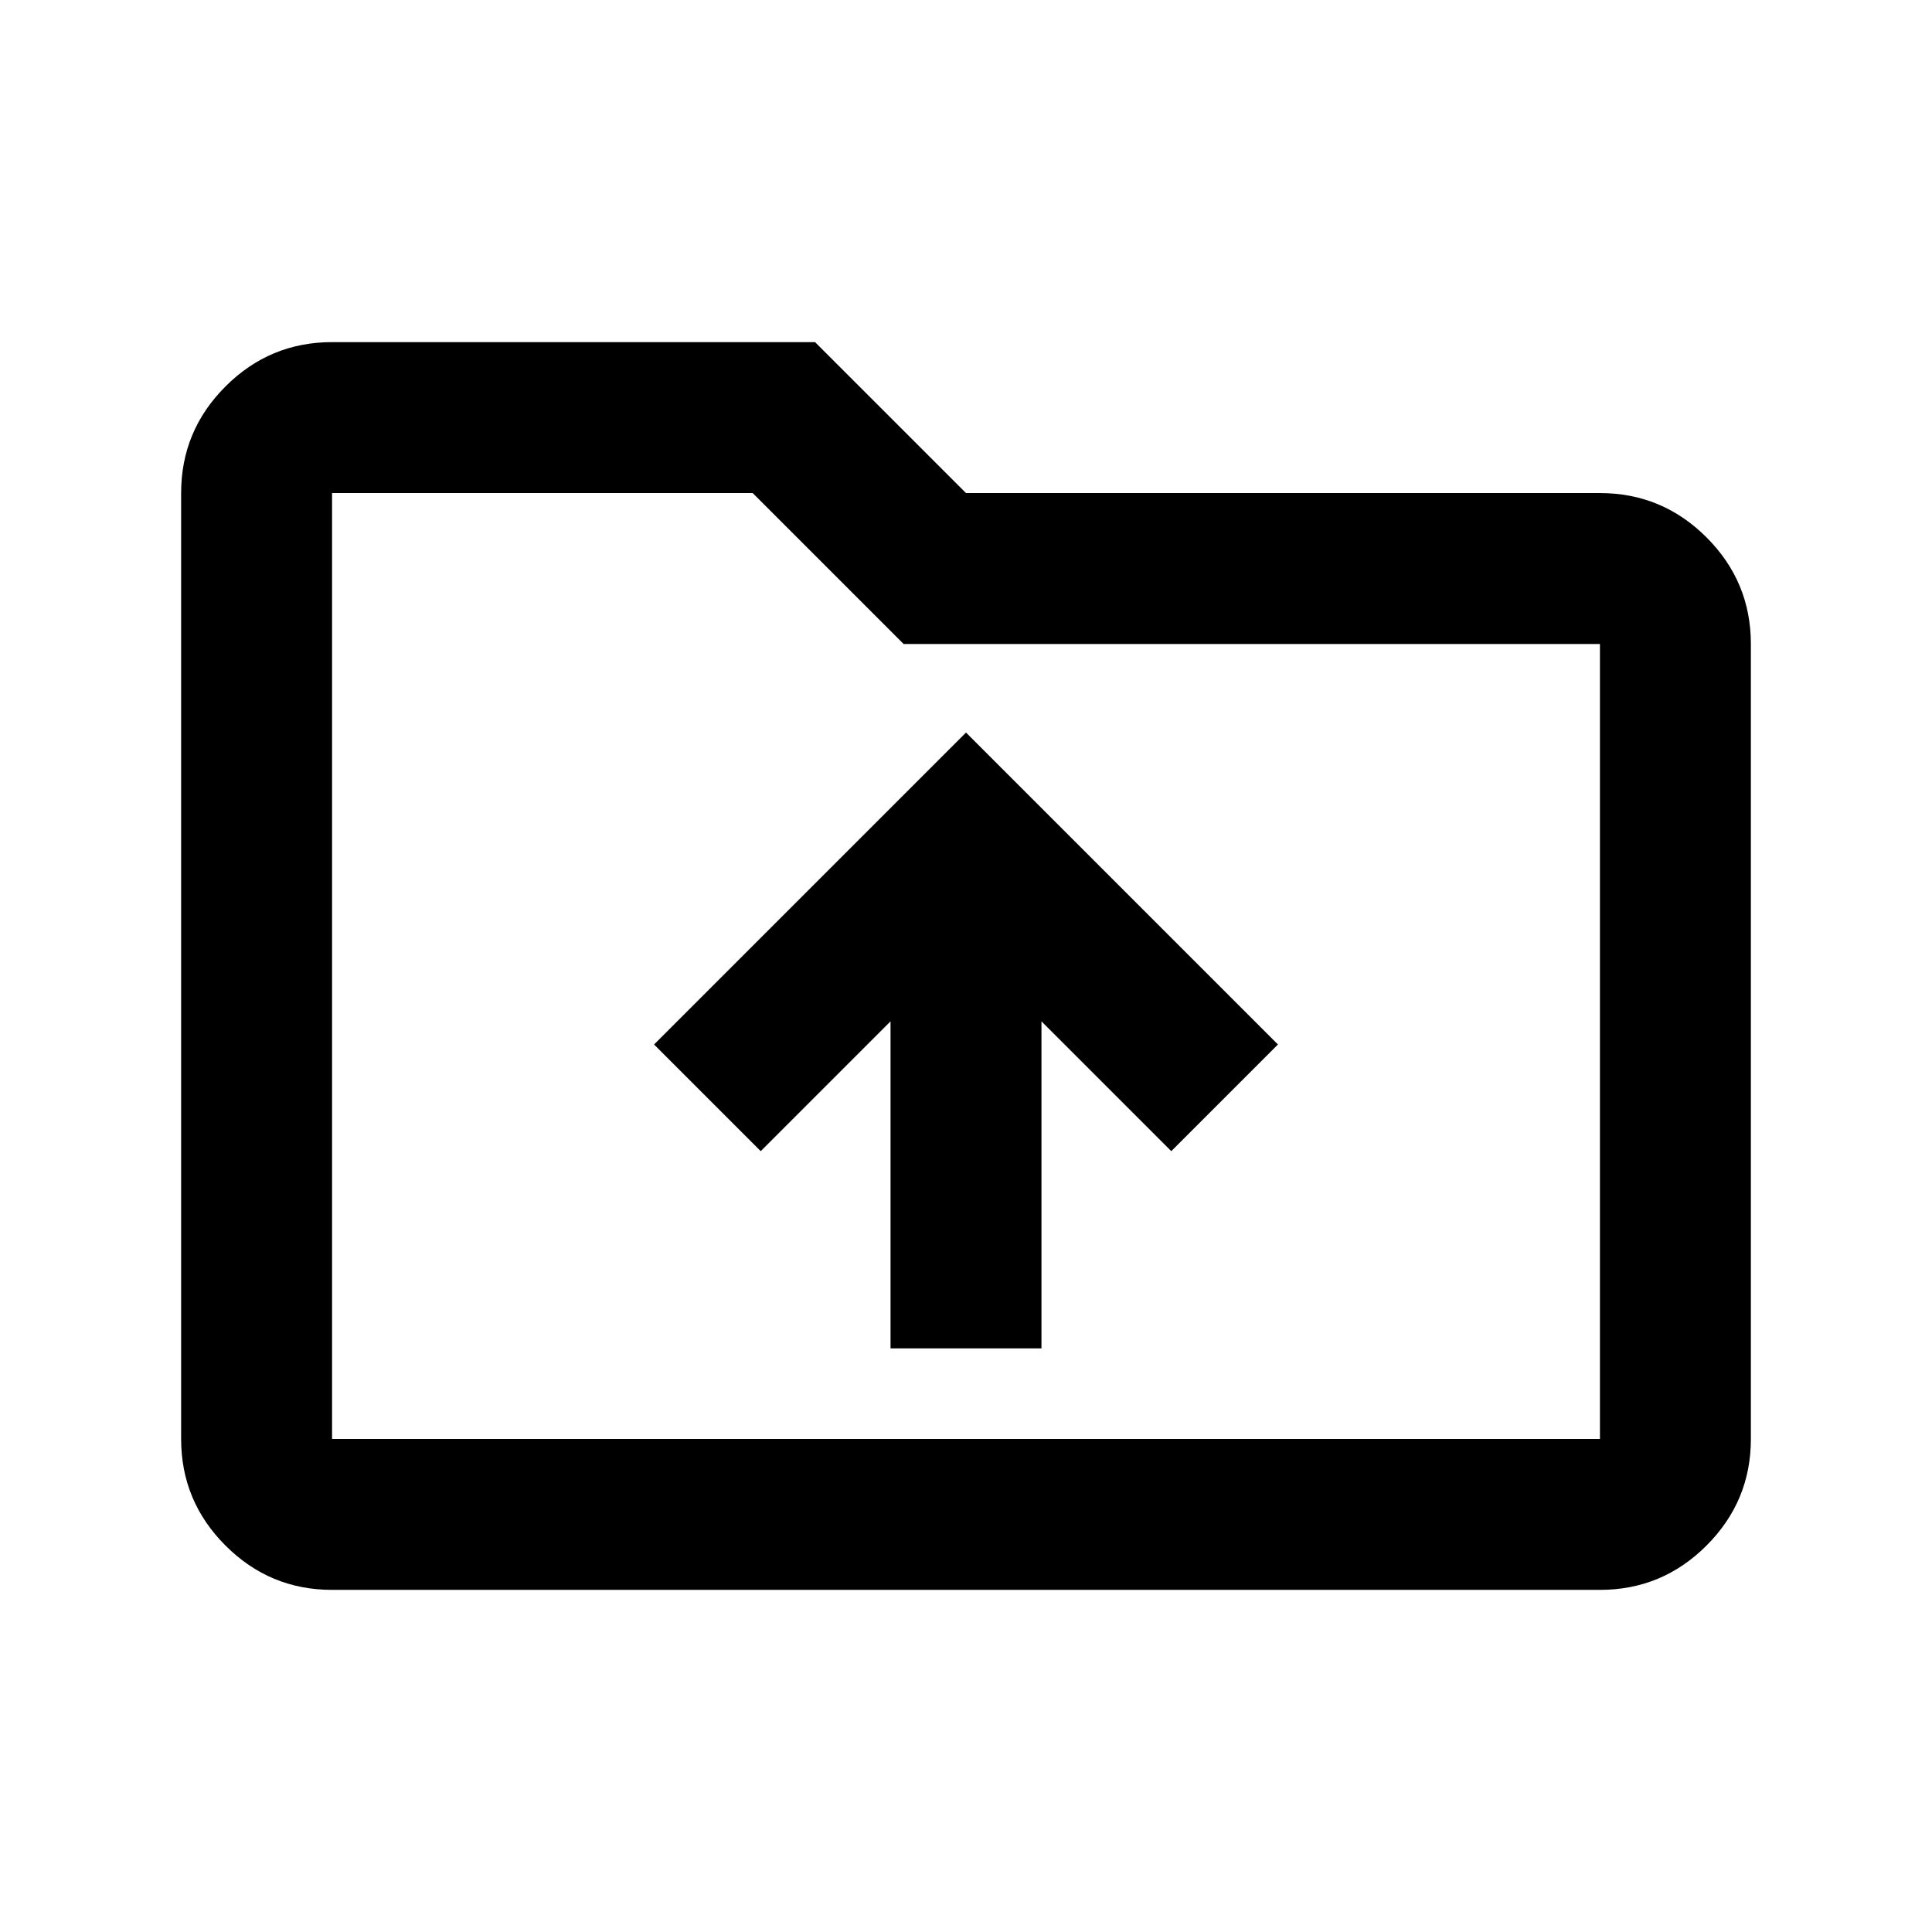 <svg xmlns="http://www.w3.org/2000/svg" height="24" viewBox="0 -960 960 960" width="24"><path d="M442.5-290h75v-162.5L582-388l53-53-155-155-155 155 53 53 64.5-64.5V-290ZM165-170q-30.94 0-52.97-22.03Q90-214.06 90-245v-470q0-30.94 22.03-52.97Q134.06-790 165-790h240l75 75h315q30.94 0 52.97 22.03Q870-670.94 870-640v395q0 30.94-22.03 52.97Q825.94-170 795-170H165Zm0-75h630v-395H449l-75-75H165v470Zm0 0v-470 470Z"/></svg>